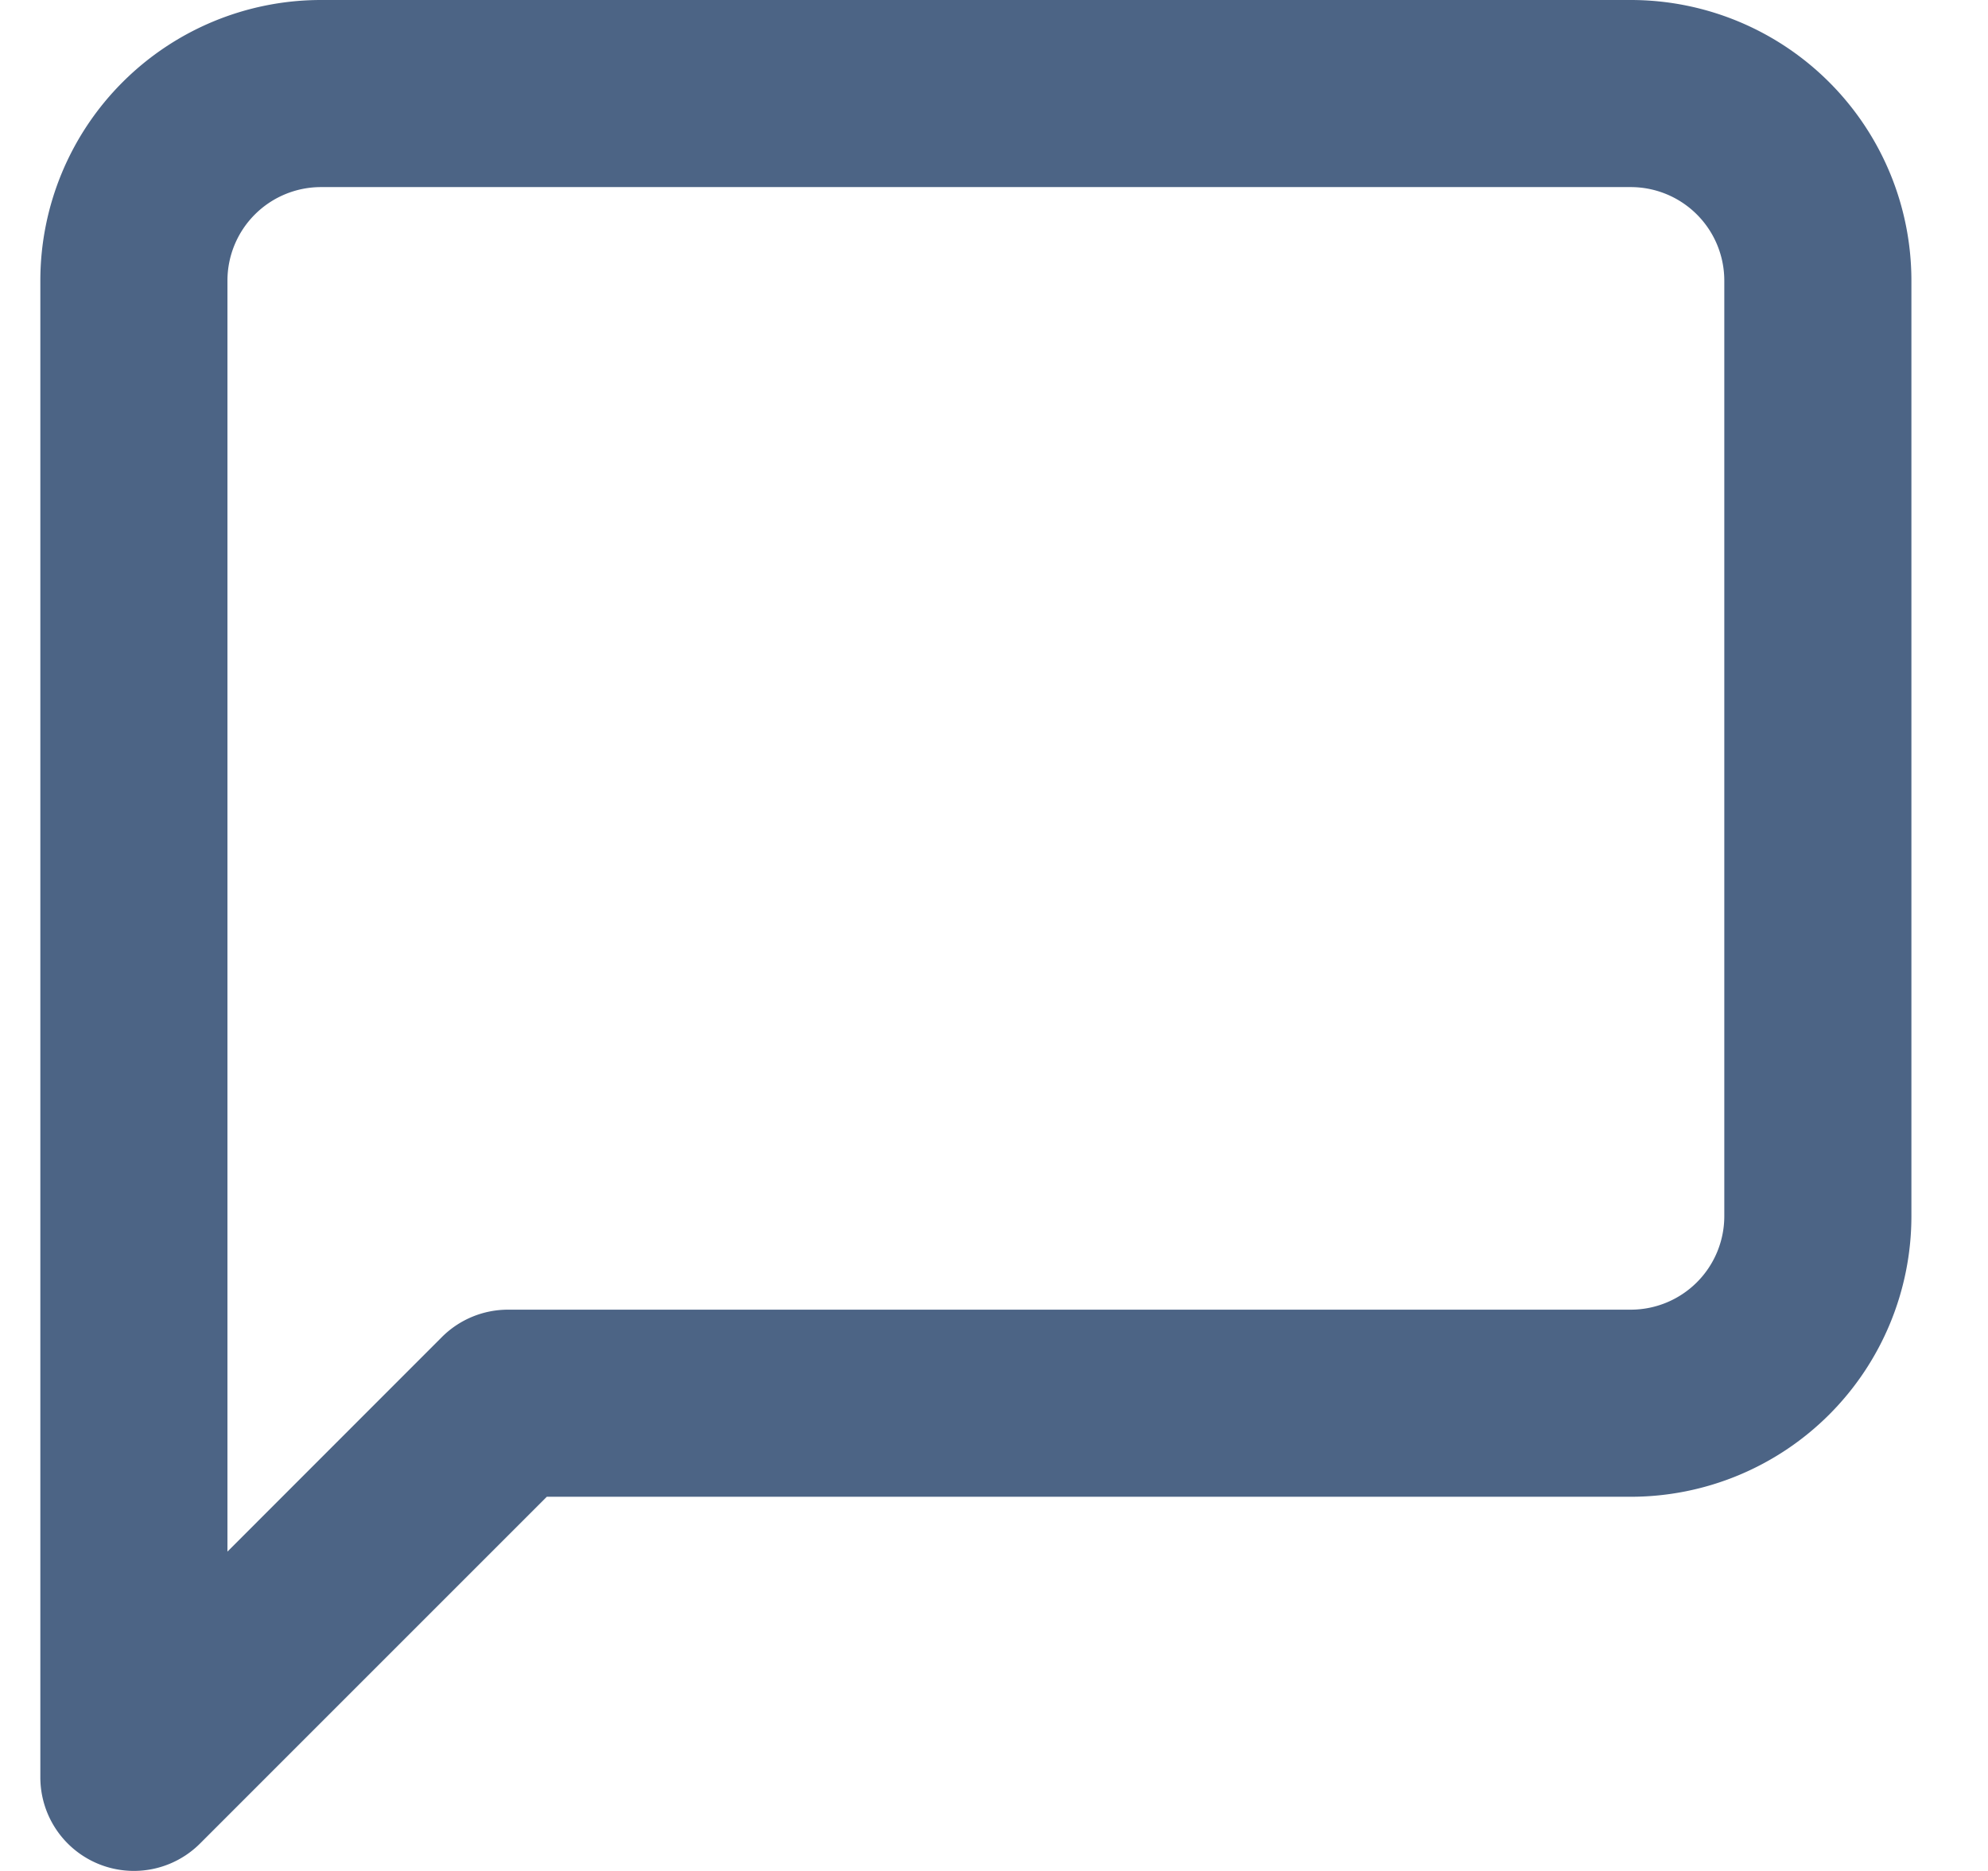 <svg xmlns="http://www.w3.org/2000/svg" width="17" height="16" fill="none" viewBox="0 0 17 16">
  <g clip-path="url(#a)">
    <path fill="#4C6485" fill-rule="evenodd" d="M2.745 1.6a.8.8 0 0 0-.8.8v10.869l1.834-1.835a.8.8 0 0 1 .566-.234h9.6a.8.8 0 0 0 .8-.8v-8a.8.8 0 0 0-.8-.8h-11.2ZM1.048.703A2.4 2.4 0 0 1 2.745 0h11.2a2.4 2.4 0 0 1 2.4 2.4v8a2.4 2.4 0 0 1-2.4 2.4H4.676L1.71 15.766A.8.8 0 0 1 .345 15.2V2.4A2.4 2.4 0 0 1 1.048.703Z" clip-rule="evenodd"/>
  </g>
  <defs>
    <clipPath id="a">
      <path fill="#fff" d="M.345 0h16v16h-16z"/>
    </clipPath>
  </defs>
</svg>
